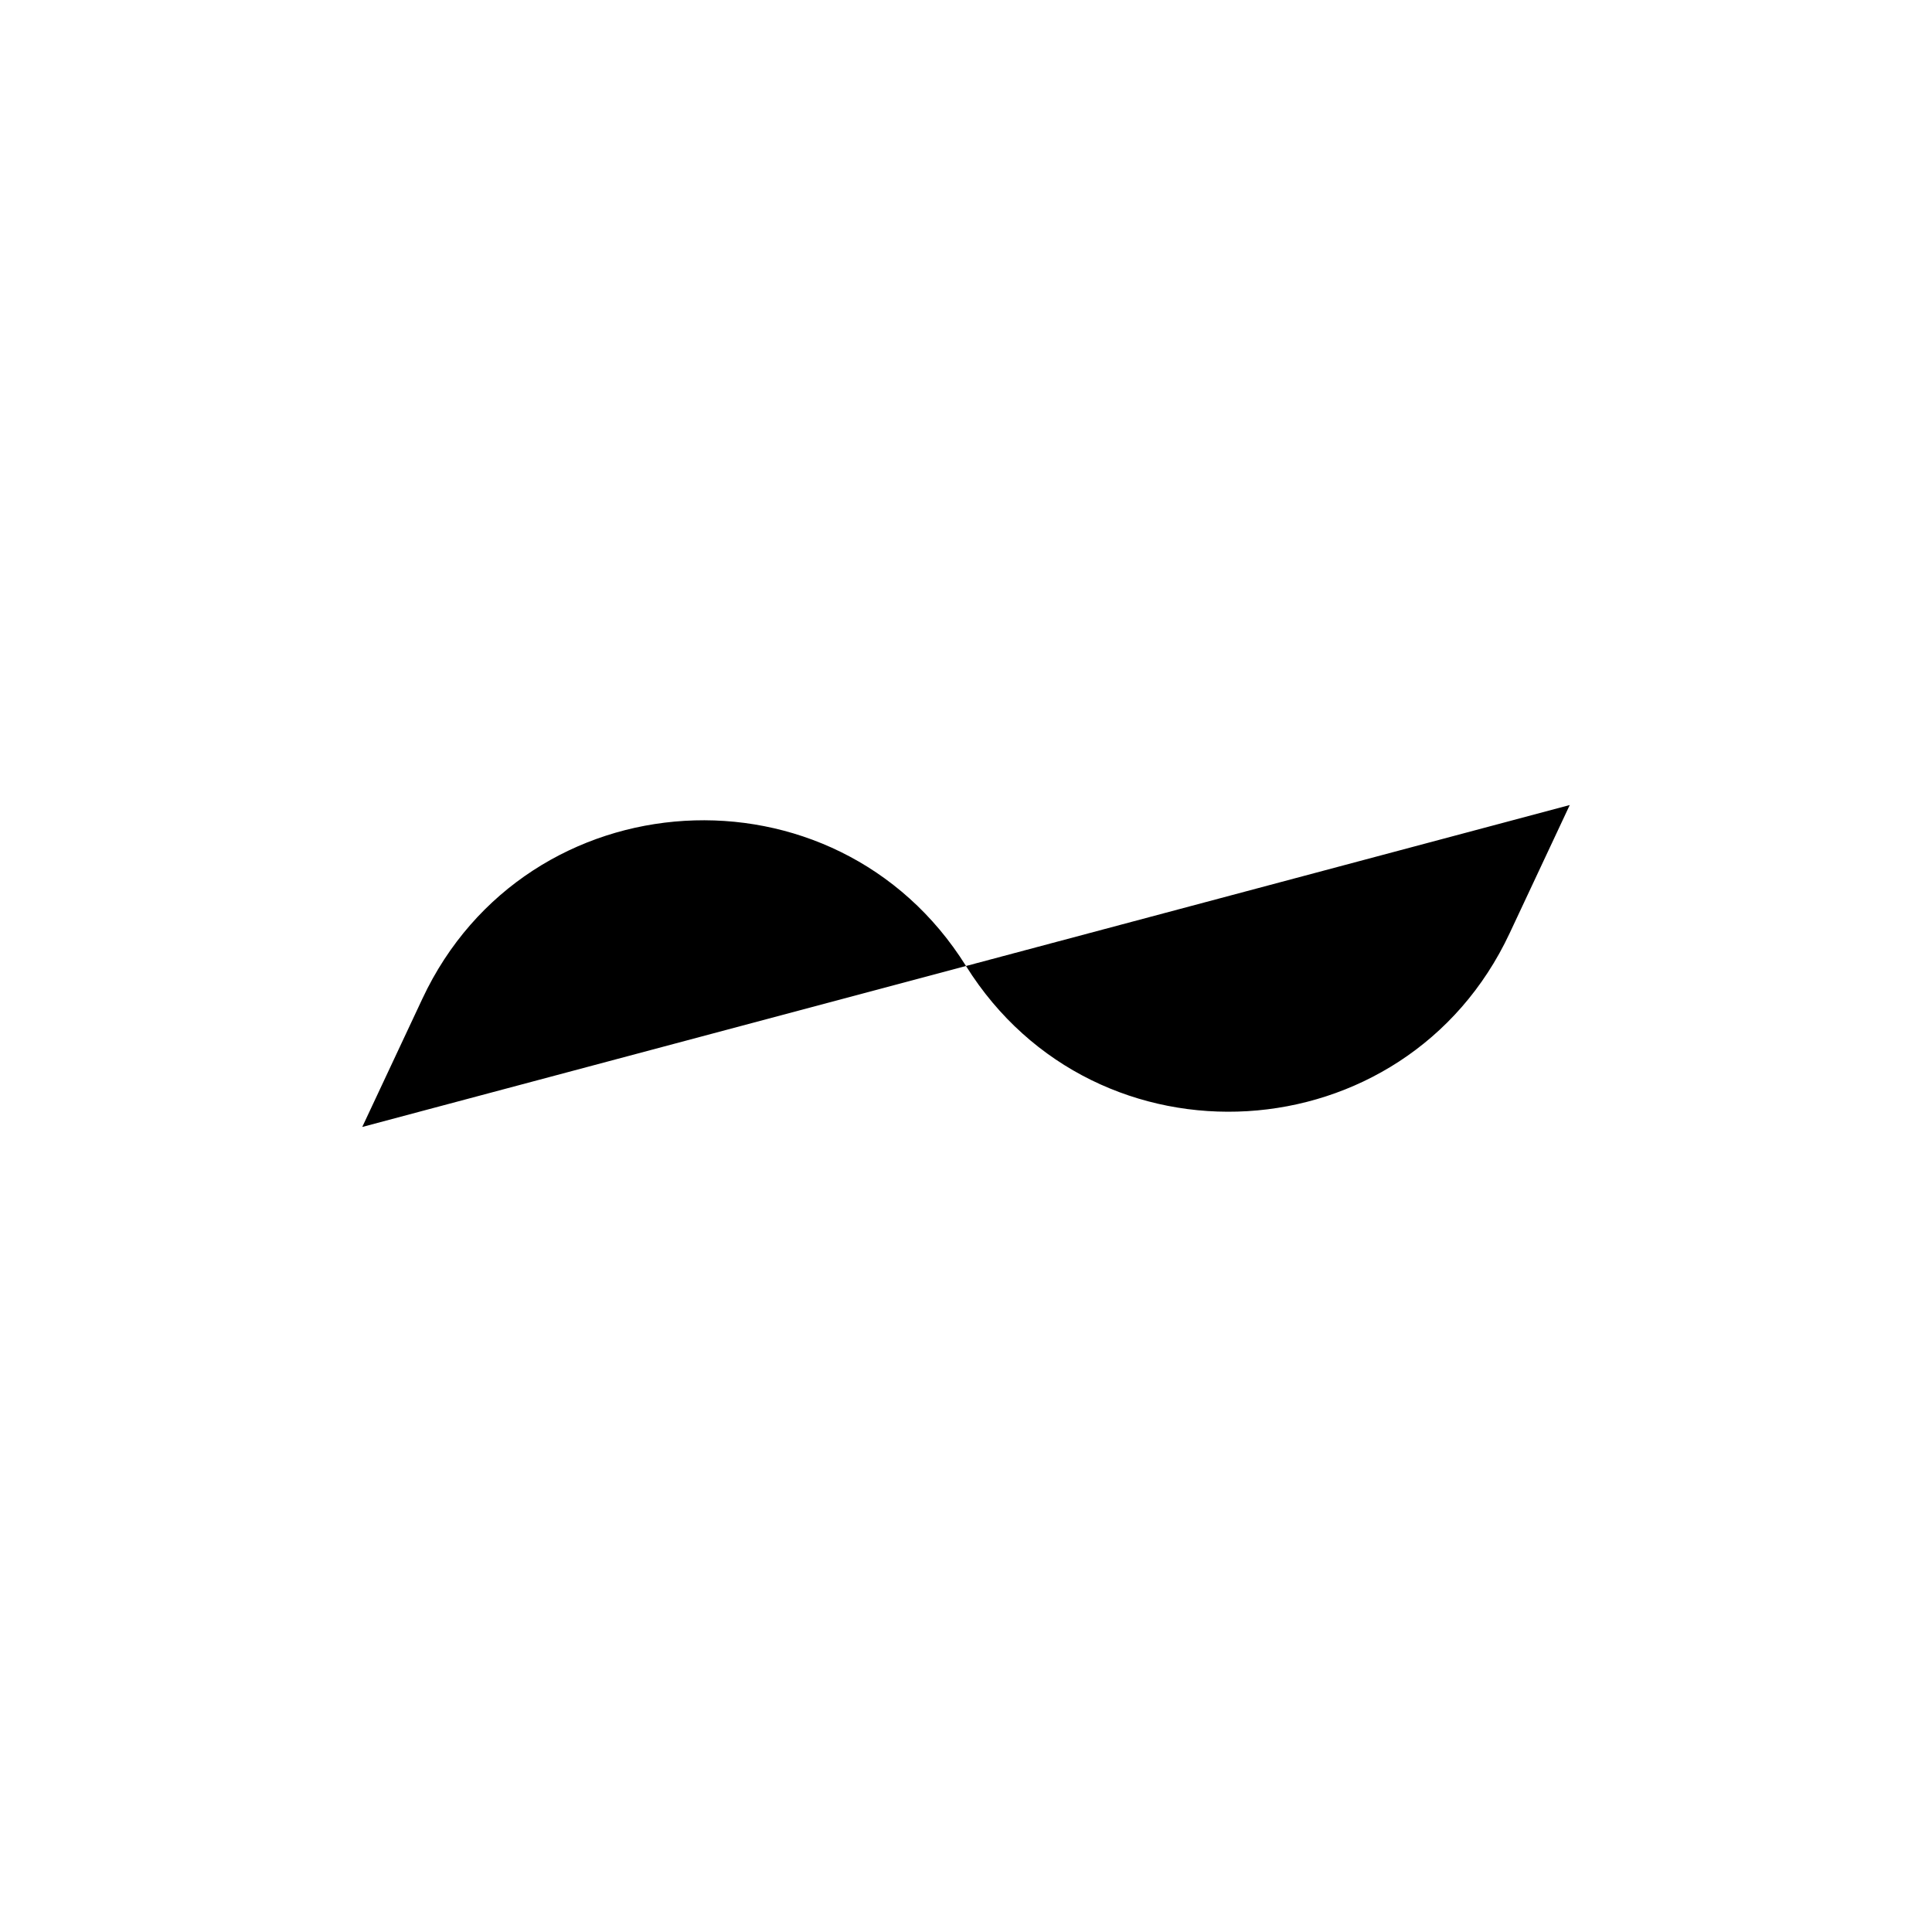 <svg xmlns="http://www.w3.org/2000/svg" viewBox="0 0 16 16"><path d="m3 9.333.498-1.062C4.361 6.429 6.922 6.275 8 8v0c1.078 1.725 3.639 1.571 4.502-.271L13 6.667" class="stroke-current" stroke-width="2" stroke-linecap="round"></path></svg>